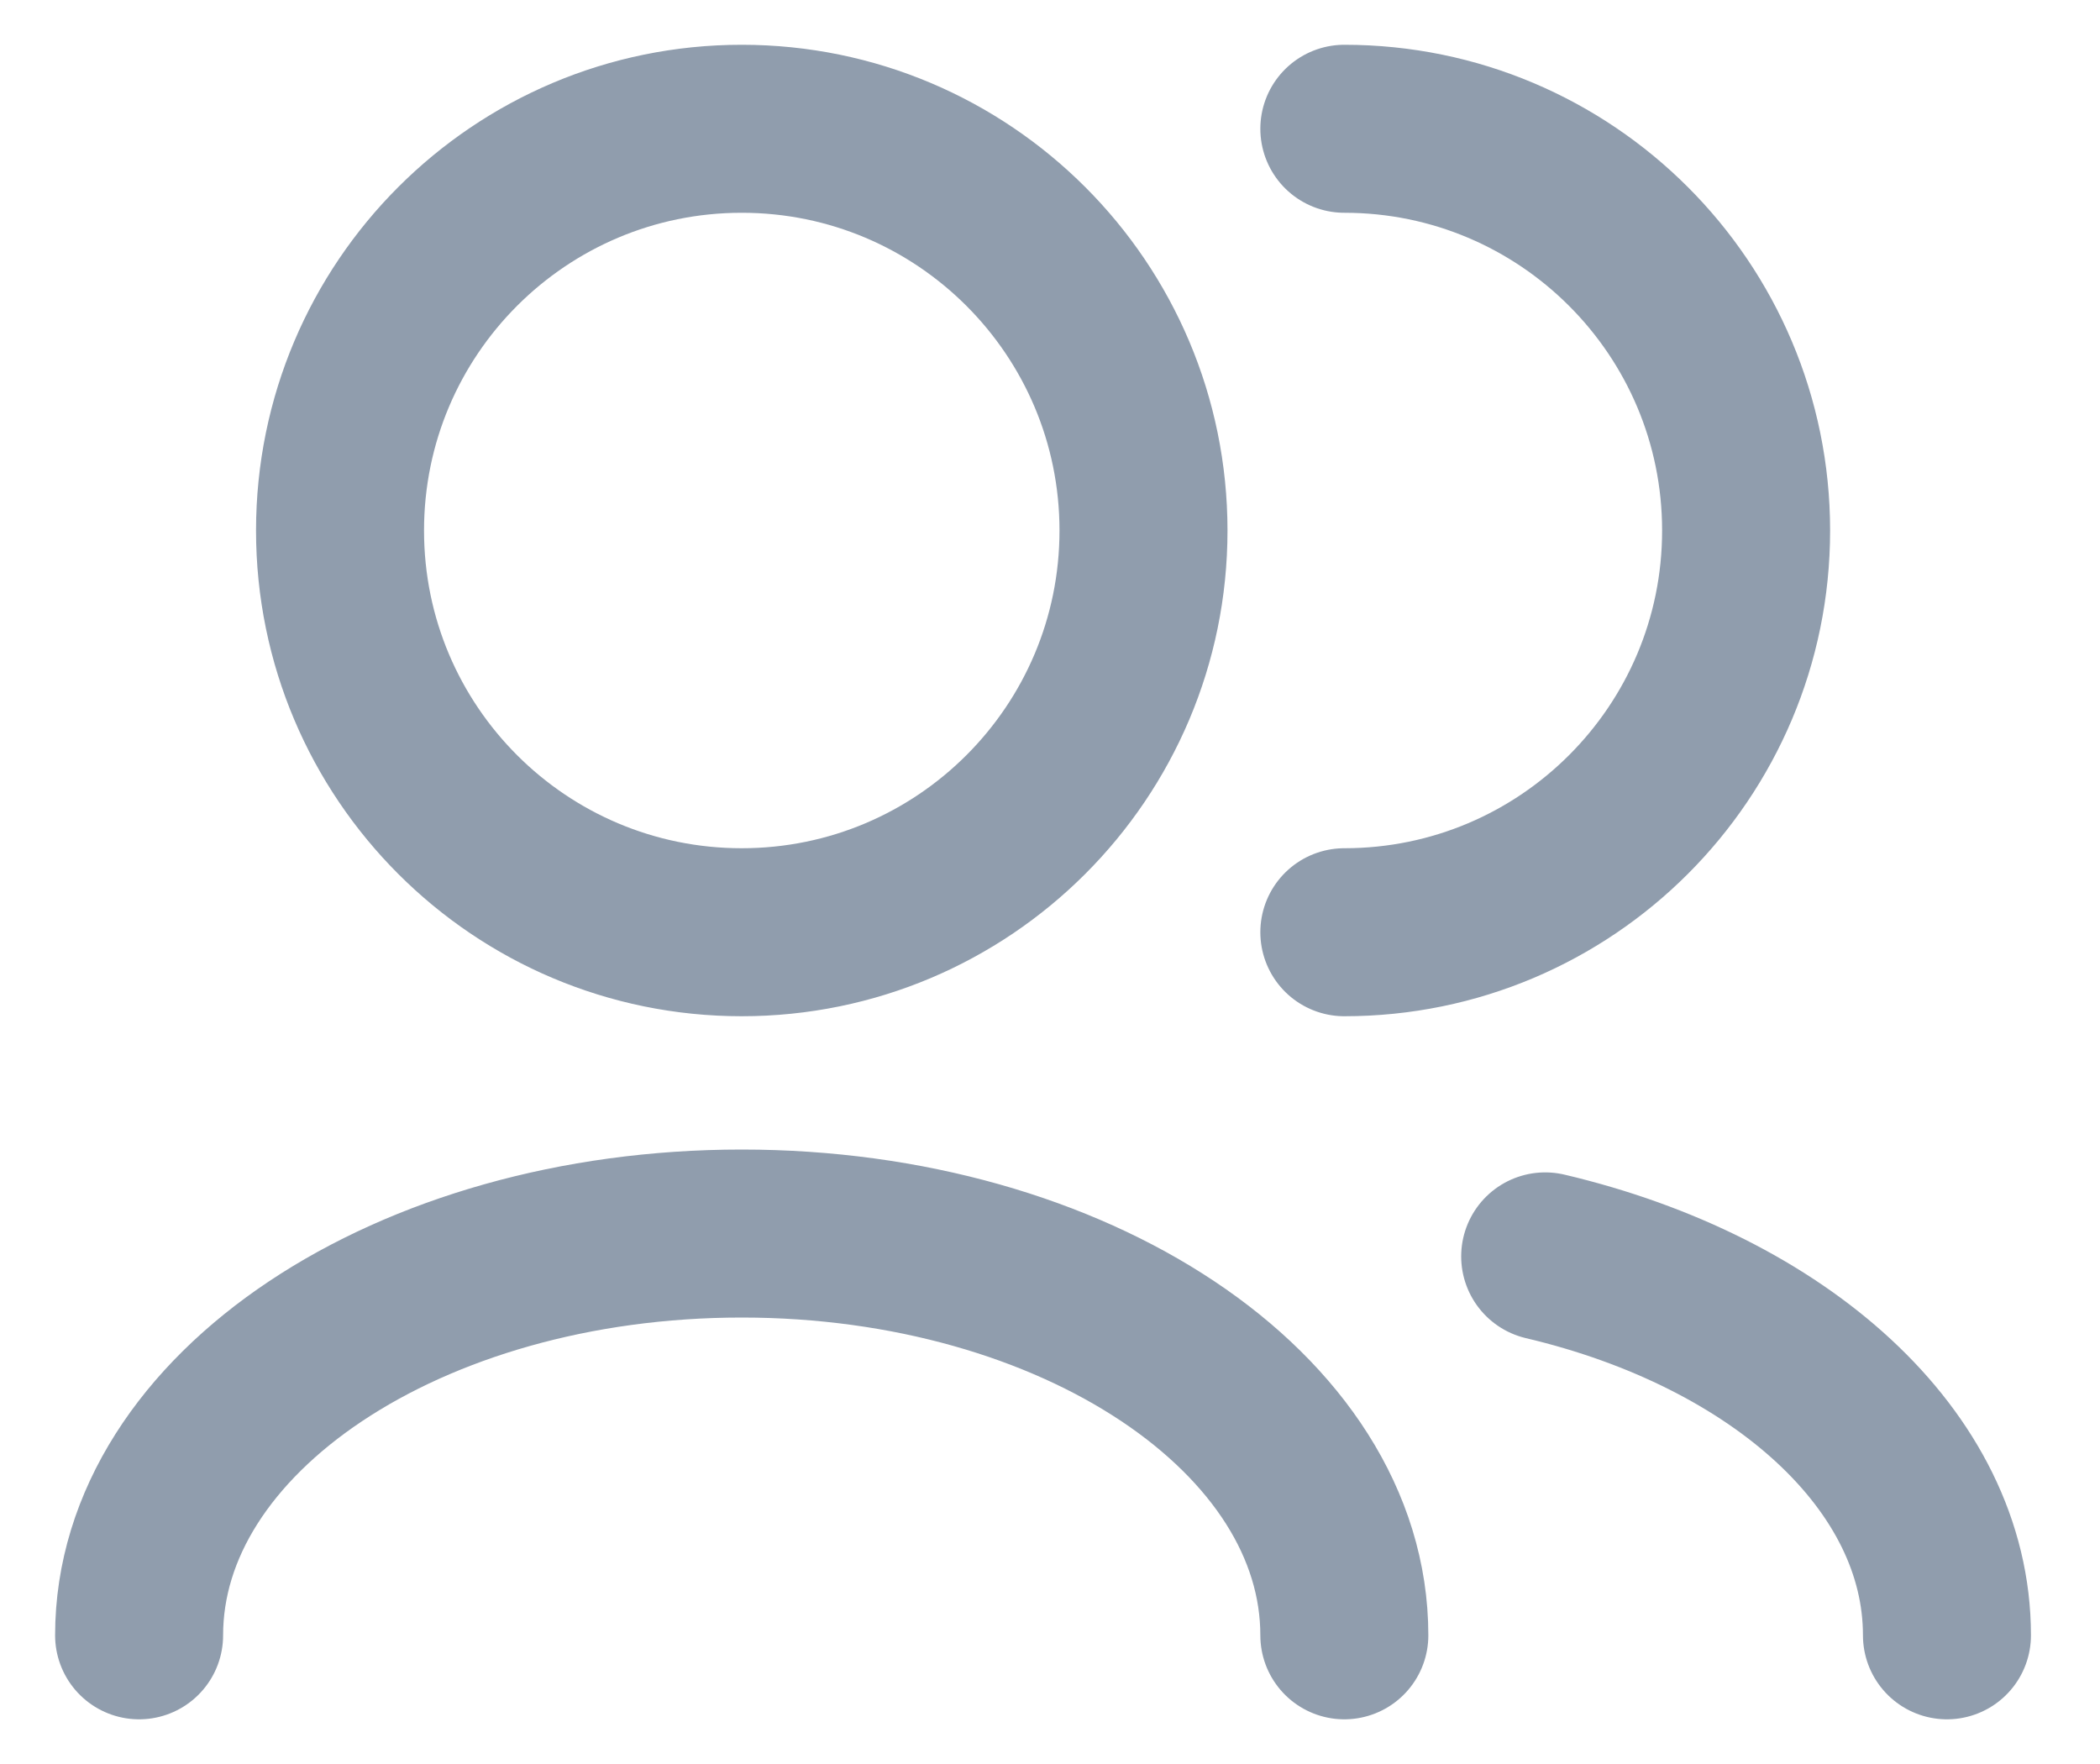 <svg width="25" height="21" viewBox="0 0 25 21" fill="none" xmlns="http://www.w3.org/2000/svg">
<path d="M23.178 19.468C23.178 17.385 21.181 15.614 18.395 14.957M16.004 19.468C16.004 16.826 12.792 14.685 8.83 14.685C4.868 14.685 1.656 16.826 1.656 19.468M16.004 11.098C18.645 11.098 20.787 8.957 20.787 6.316C20.787 3.674 18.645 1.533 16.004 1.533M8.83 11.098C6.189 11.098 4.048 8.957 4.048 6.316C4.048 3.674 6.189 1.533 8.83 1.533C11.471 1.533 13.613 3.674 13.613 6.316C13.613 8.957 11.471 11.098 8.83 11.098Z" stroke="#909DAD" stroke-width="2" stroke-linecap="round" stroke-linejoin="round"/>
</svg>
